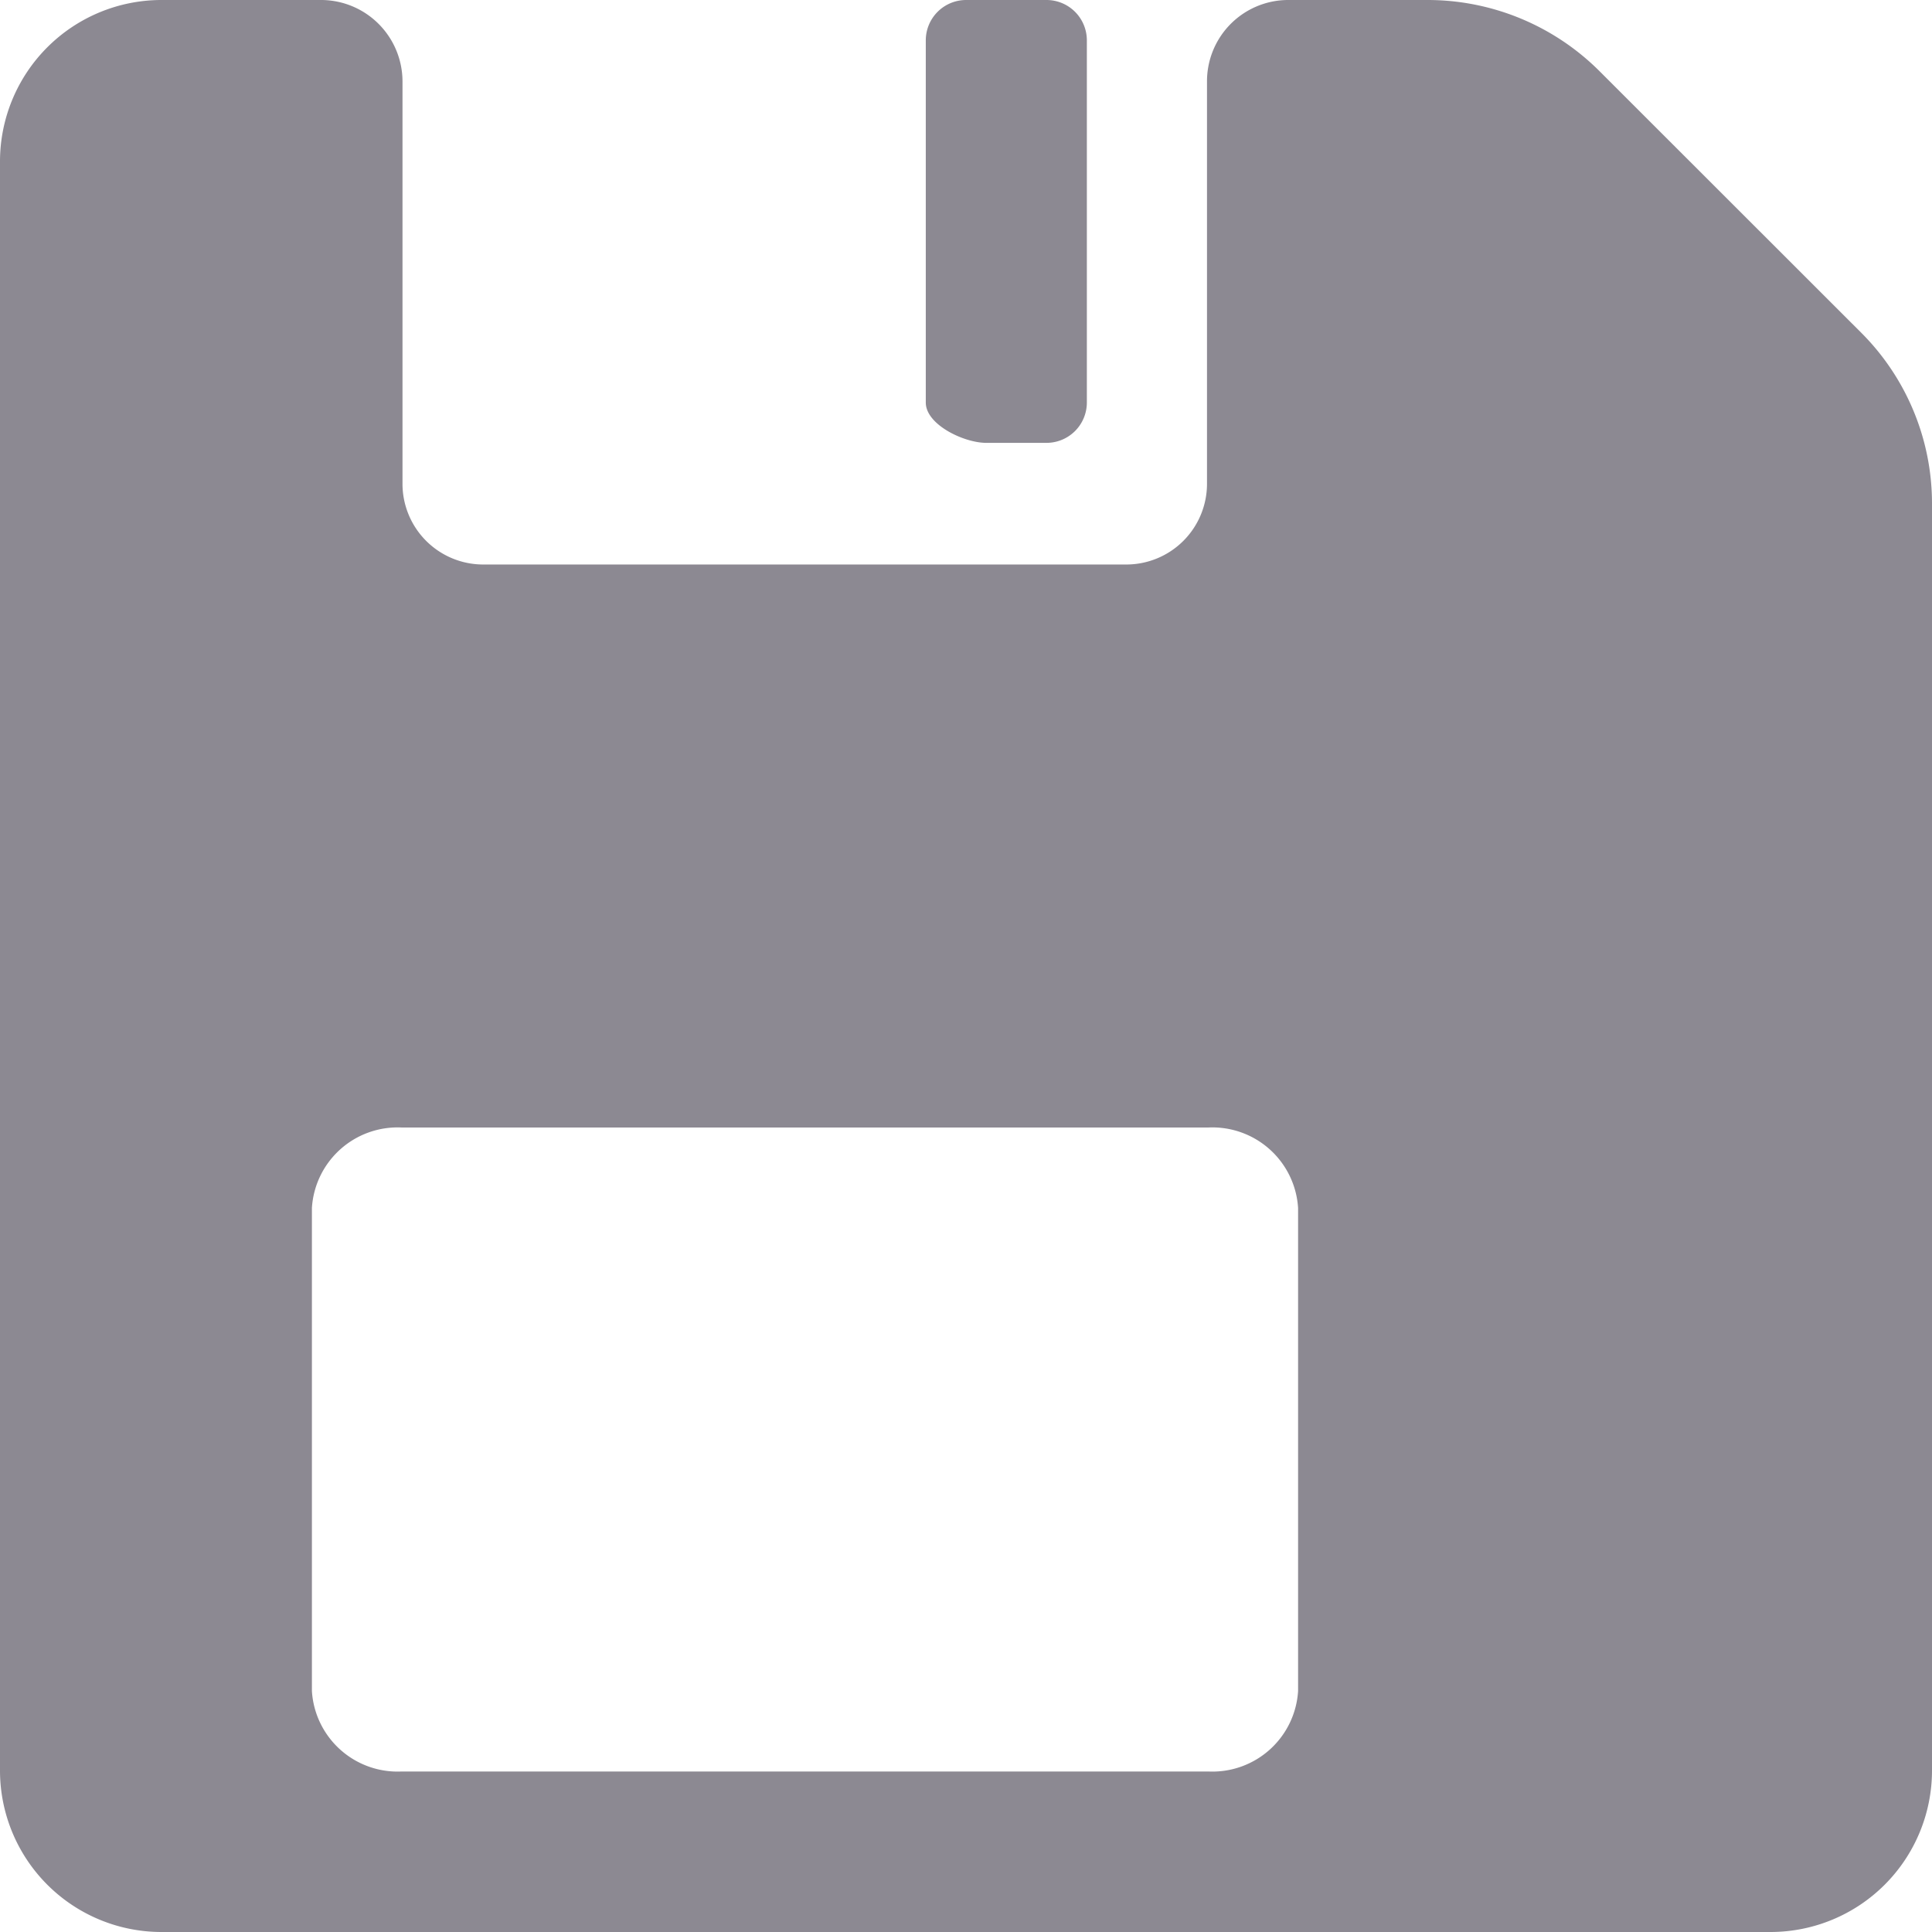 <svg xmlns="http://www.w3.org/2000/svg" xmlns:xlink="http://www.w3.org/1999/xlink" width="27" height="27" viewBox="0 0 27 27">
    <defs>
        <linearGradient id="linear-gradient" x1="1" y1="1" x2="0.018" gradientUnits="objectBoundingBox">
            <stop offset="0" stop-color="#8C8992"/>
        </linearGradient>
    </defs>
    <path d="M19.125,4.5H18a.564.564,0,0,0-.562.563v5.063c0,.309.534.563.844.563h.844a.564.564,0,0,0,.563-.562V5.063A.564.564,0,0,0,19.125,4.5Z" transform="translate(-4.5 -4.5)" fill="url(#linear-gradient)"/>
    <path d="M30.509,9.148,26.859,5.5a3.4,3.4,0,0,0-2.4-1H22.493a1.136,1.136,0,0,0-1.125,1.139v5.625a1.128,1.128,0,0,1-1.125,1.125H11.25a1.128,1.128,0,0,1-1.125-1.125V5.639A1.14,1.14,0,0,0,9,4.5H6.75A2.257,2.257,0,0,0,4.5,6.75v22.5A2.257,2.257,0,0,0,6.75,31.5h22.5a2.257,2.257,0,0,0,2.25-2.25V11.531A3.375,3.375,0,0,0,30.509,9.148ZM22.641,28.132a1.2,1.2,0,0,1-1.252,1.125H10.111a1.2,1.2,0,0,1-1.252-1.125v-6.75a1.2,1.2,0,0,1,1.252-1.125H21.389a1.2,1.2,0,0,1,1.252,1.125v6.75Z" transform="translate(-4.5 -4.5)" fill="url(#linear-gradient)"/>
</svg>
